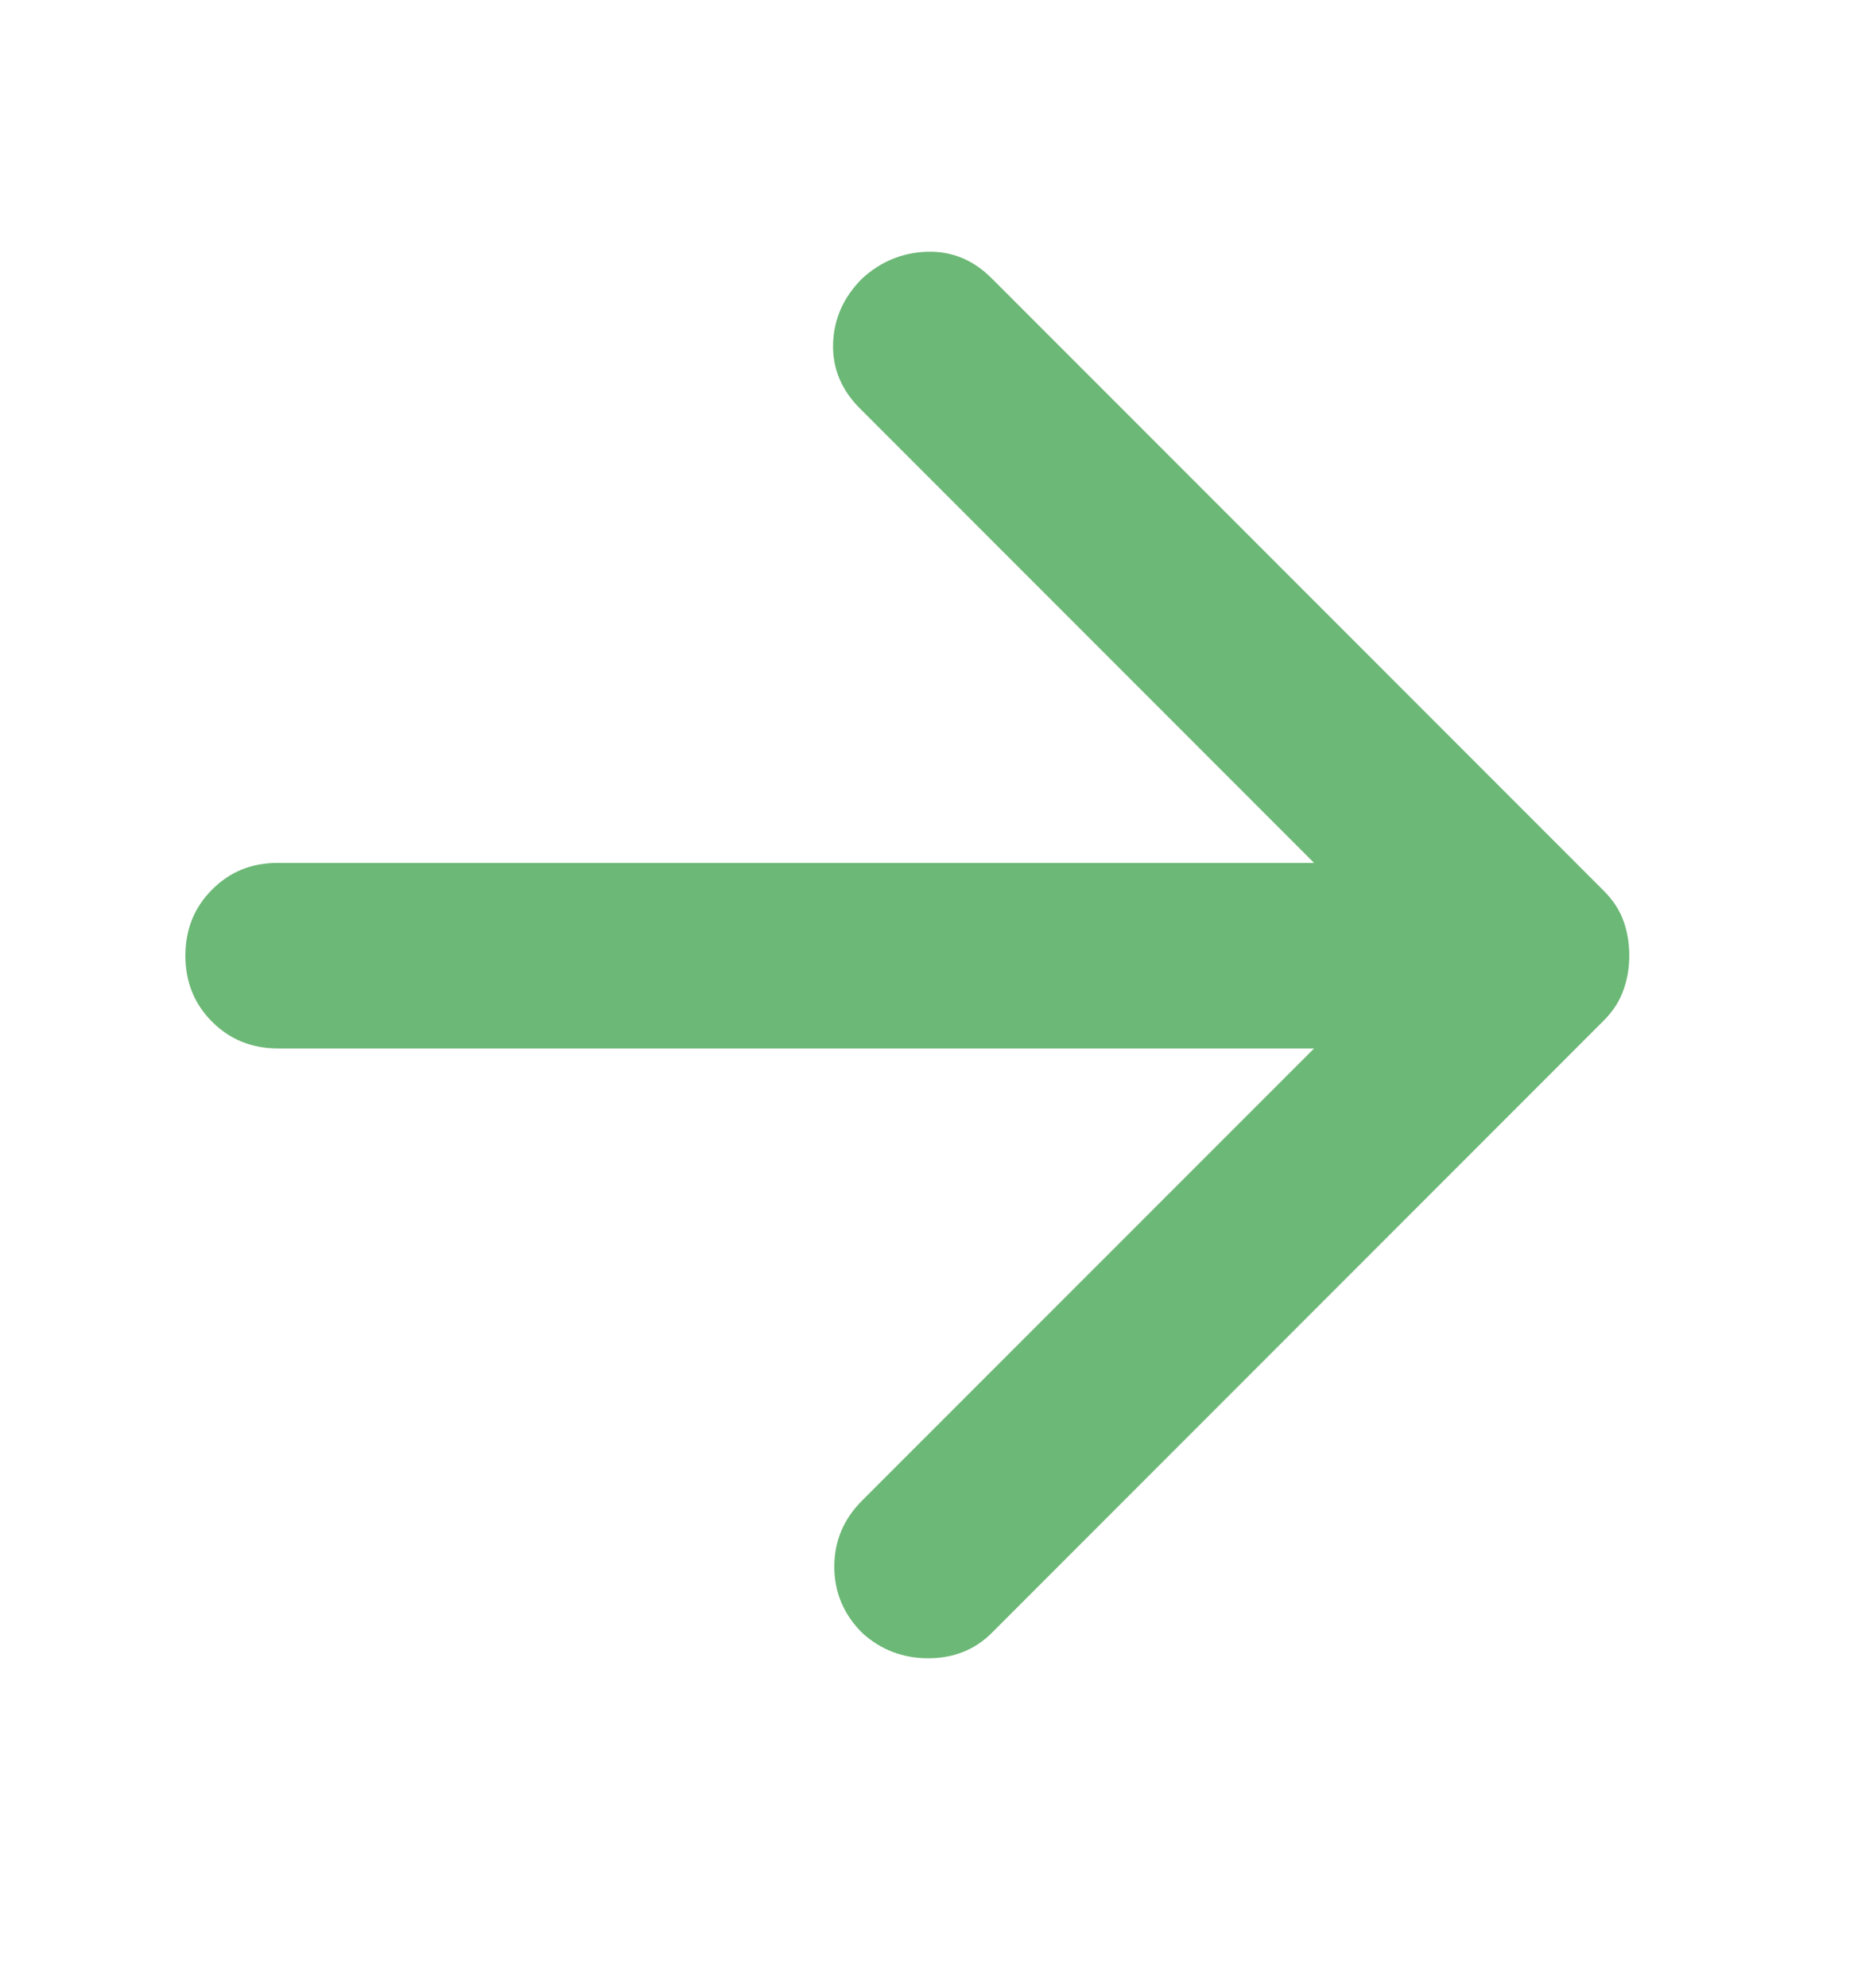 <svg width="14" height="15" viewBox="0 0 14 15" fill="none" xmlns="http://www.w3.org/2000/svg">
<g id="Group 13">
<path id="Vector" d="M9.923 7.912H2.1C1.902 7.912 1.735 7.845 1.601 7.71C1.467 7.576 1.4 7.41 1.4 7.212C1.4 7.014 1.467 6.847 1.602 6.713C1.736 6.578 1.902 6.511 2.1 6.512H9.923L6.493 3.082C6.353 2.942 6.285 2.779 6.291 2.592C6.297 2.405 6.37 2.242 6.51 2.102C6.65 1.974 6.813 1.906 7 1.9C7.187 1.894 7.35 1.961 7.49 2.102L12.11 6.722C12.18 6.792 12.23 6.868 12.259 6.949C12.289 7.031 12.303 7.119 12.303 7.212C12.303 7.305 12.288 7.393 12.258 7.474C12.229 7.556 12.18 7.632 12.11 7.702L7.49 12.322C7.362 12.45 7.201 12.514 7.009 12.514C6.817 12.514 6.65 12.45 6.51 12.322C6.37 12.182 6.3 12.015 6.3 11.823C6.3 11.63 6.37 11.464 6.51 11.324L9.923 7.912Z" fill="#6CB876"/>
</g>
</svg>
